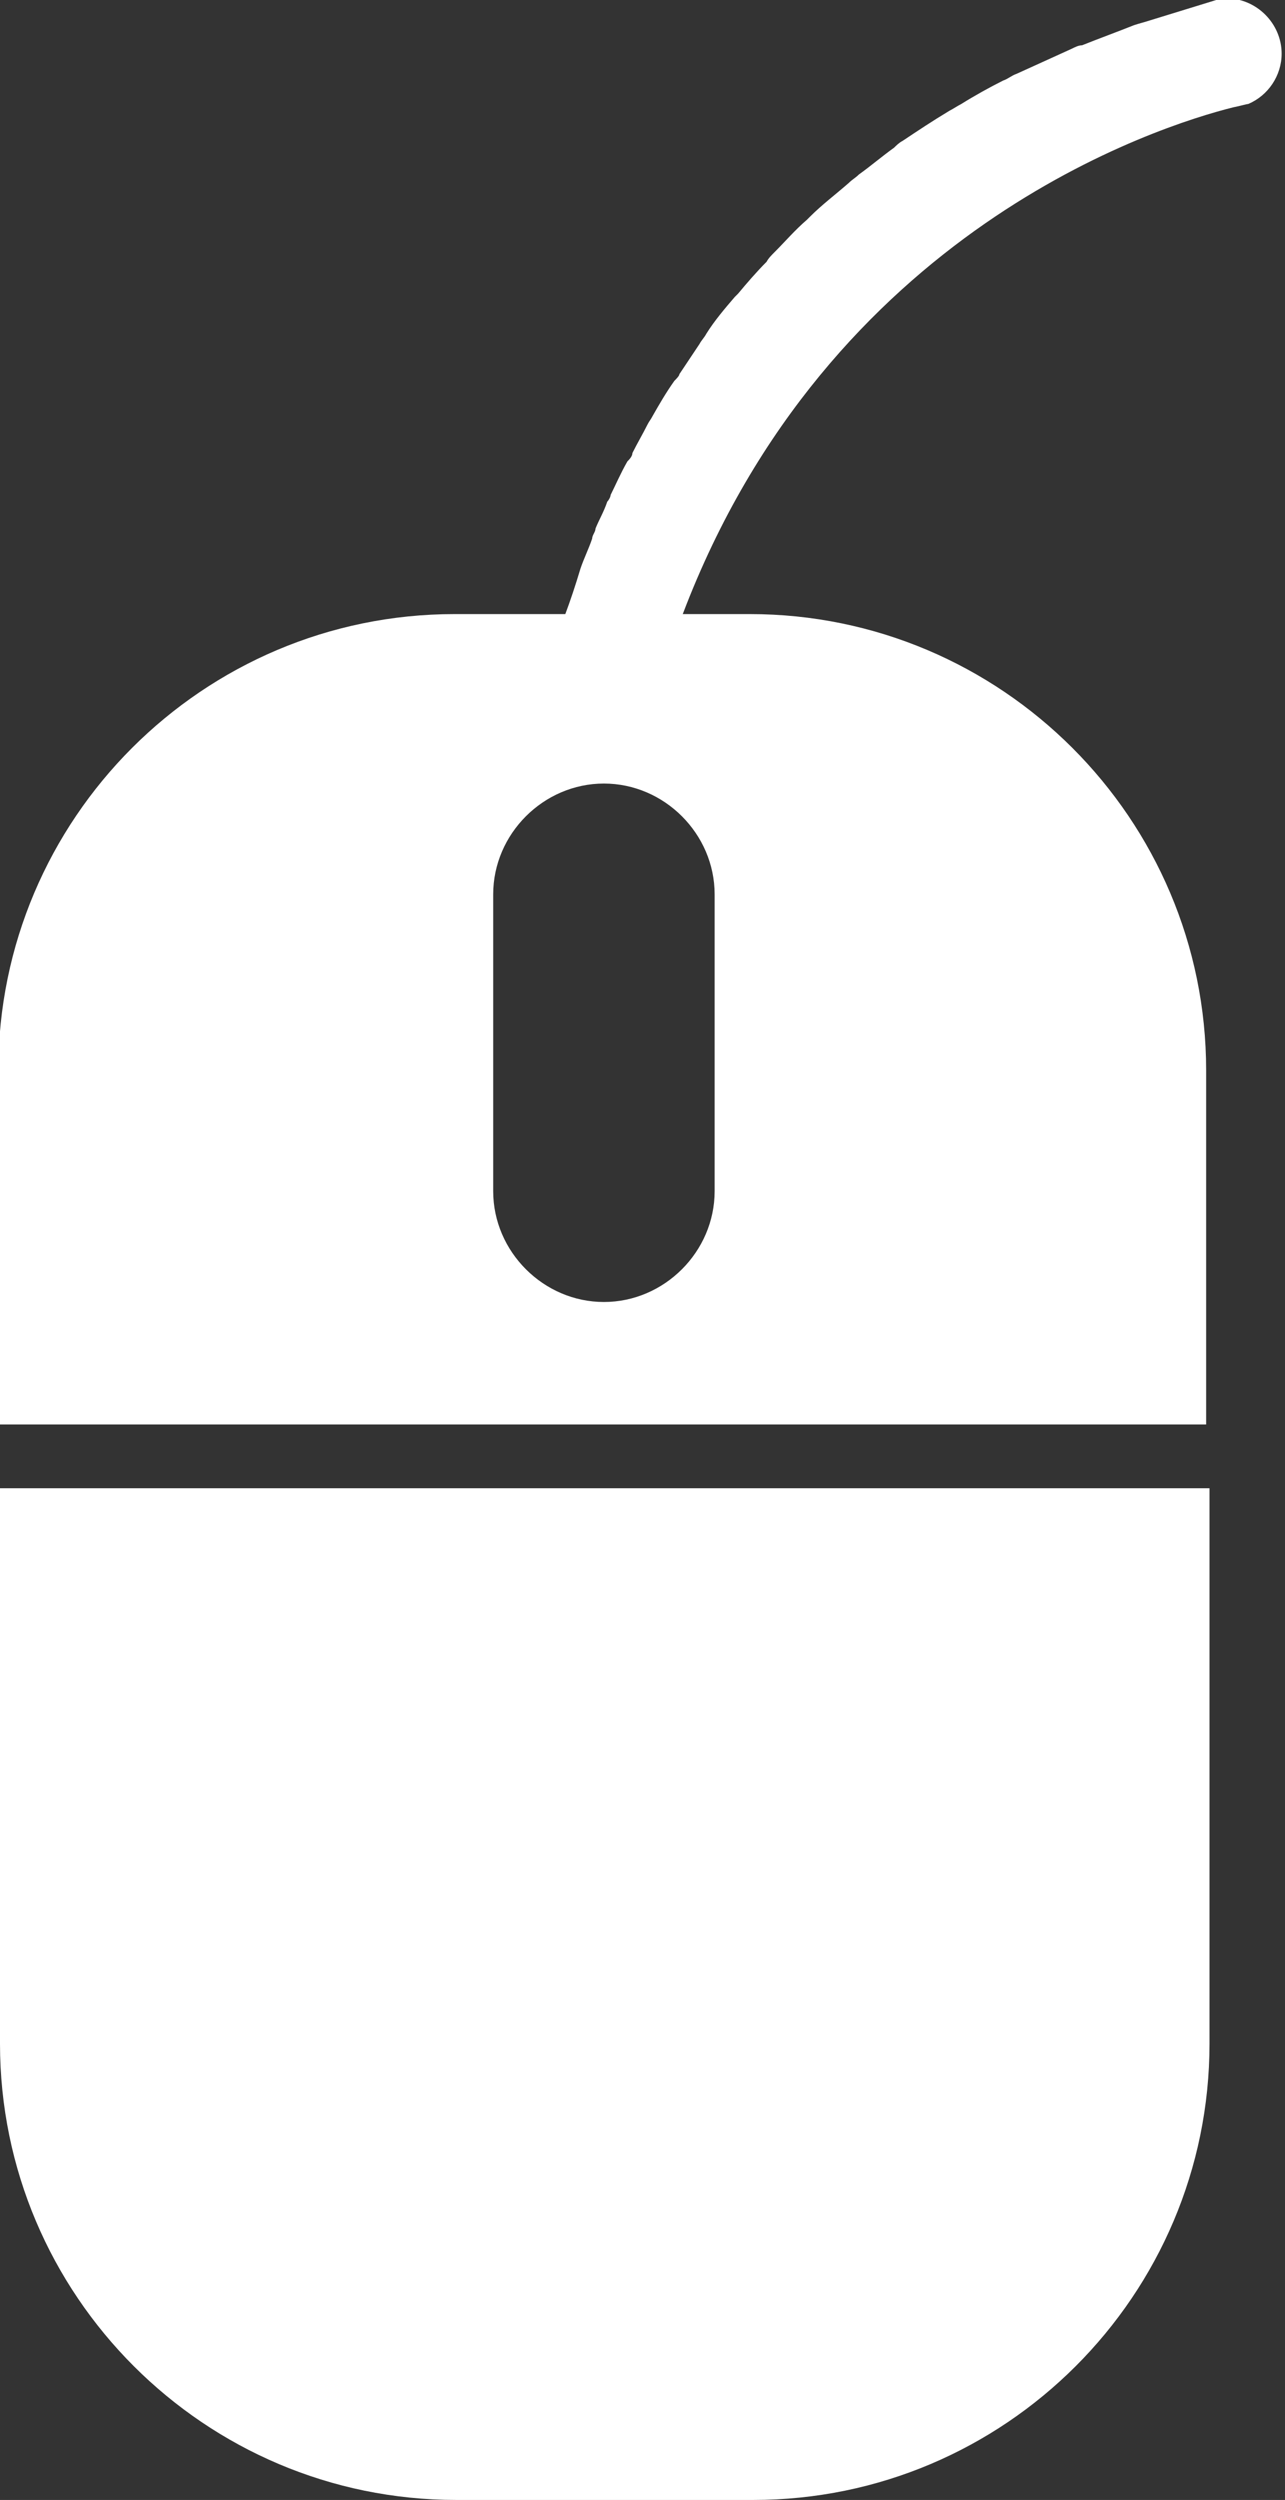 <?xml version="1.0" encoding="UTF-8"?>
<svg id="_圖層_2" data-name="圖層 2" xmlns="http://www.w3.org/2000/svg" viewBox="0 0 7.66 14.9">
  <rect x="0" y="0" width="7.66" height="14.9" fill="#333333" stroke="none"/>
  <defs>
    <style>
      .cls-1 {
        fill: #fff;
      }
    </style>
  </defs>
  <g id="_圖層_1-2" data-name="圖層 1">
    <g>
      <path class="cls-1" d="m7.33,0s-.05,0-.08,0c-.13.04-.26.08-.39.12-.03.01-.07.02-.1.03-.1.04-.21.08-.31.12-.02,0-.04.01-.06.02-.11.05-.22.1-.33.15-.03.01-.05.03-.08.04-.08.04-.17.09-.25.14-.02.01-.05.03-.07.04-.1.06-.19.12-.28.18-.02.01-.04.03-.05.04-.07.05-.14.11-.21.16-.02.02-.04.03-.06.05-.08.07-.16.13-.23.2l-.02.02c-.07.06-.13.13-.19.19-.02.02-.04.04-.05.06-.06.06-.12.13-.17.19l-.02.02c-.06.07-.12.14-.17.22-.01.02-.03.04-.04.06-.04.06-.08.12-.12.18,0,.01-.02.03-.03.04-.05.07-.09.14-.13.21-.01.02-.02.03-.03.05-.03.06-.06.11-.09.17,0,.02-.02.04-.03.05-.04.07-.07.14-.1.2,0,.01-.01.03-.02.04-.02.06-.05.11-.07.16,0,.02-.02.04-.02.06-.02.06-.05.12-.07.18h0c-.03.1-.06.19-.09.27h-.66c-1.5,0-2.72,1.22-2.72,2.72v2.11h7.2v-2.11c0-1.5-1.22-2.72-2.72-2.72h-.4c.87-2.29,2.84-2.91,3.28-3.02.05-.01.08-.02.09-.02h0c.12-.05.2-.17.2-.3,0-.18-.15-.33-.33-.33Zm-3.07,5.33v1.77c0,.36-.3.66-.66.66-.36,0-.66-.3-.66-.66v-1.77c0-.36.3-.66.66-.66,0,0,0,0,0,0,.36,0,.66.3.66.66Z"/>
      <path class="cls-1" d="m0,12.18c0,1.5,1.22,2.72,2.72,2.72h.8s.97,0,.97,0c1.5,0,2.72-1.22,2.72-2.72v-3.31H0v3.31Z"/>
    </g>
  </g>
</svg>